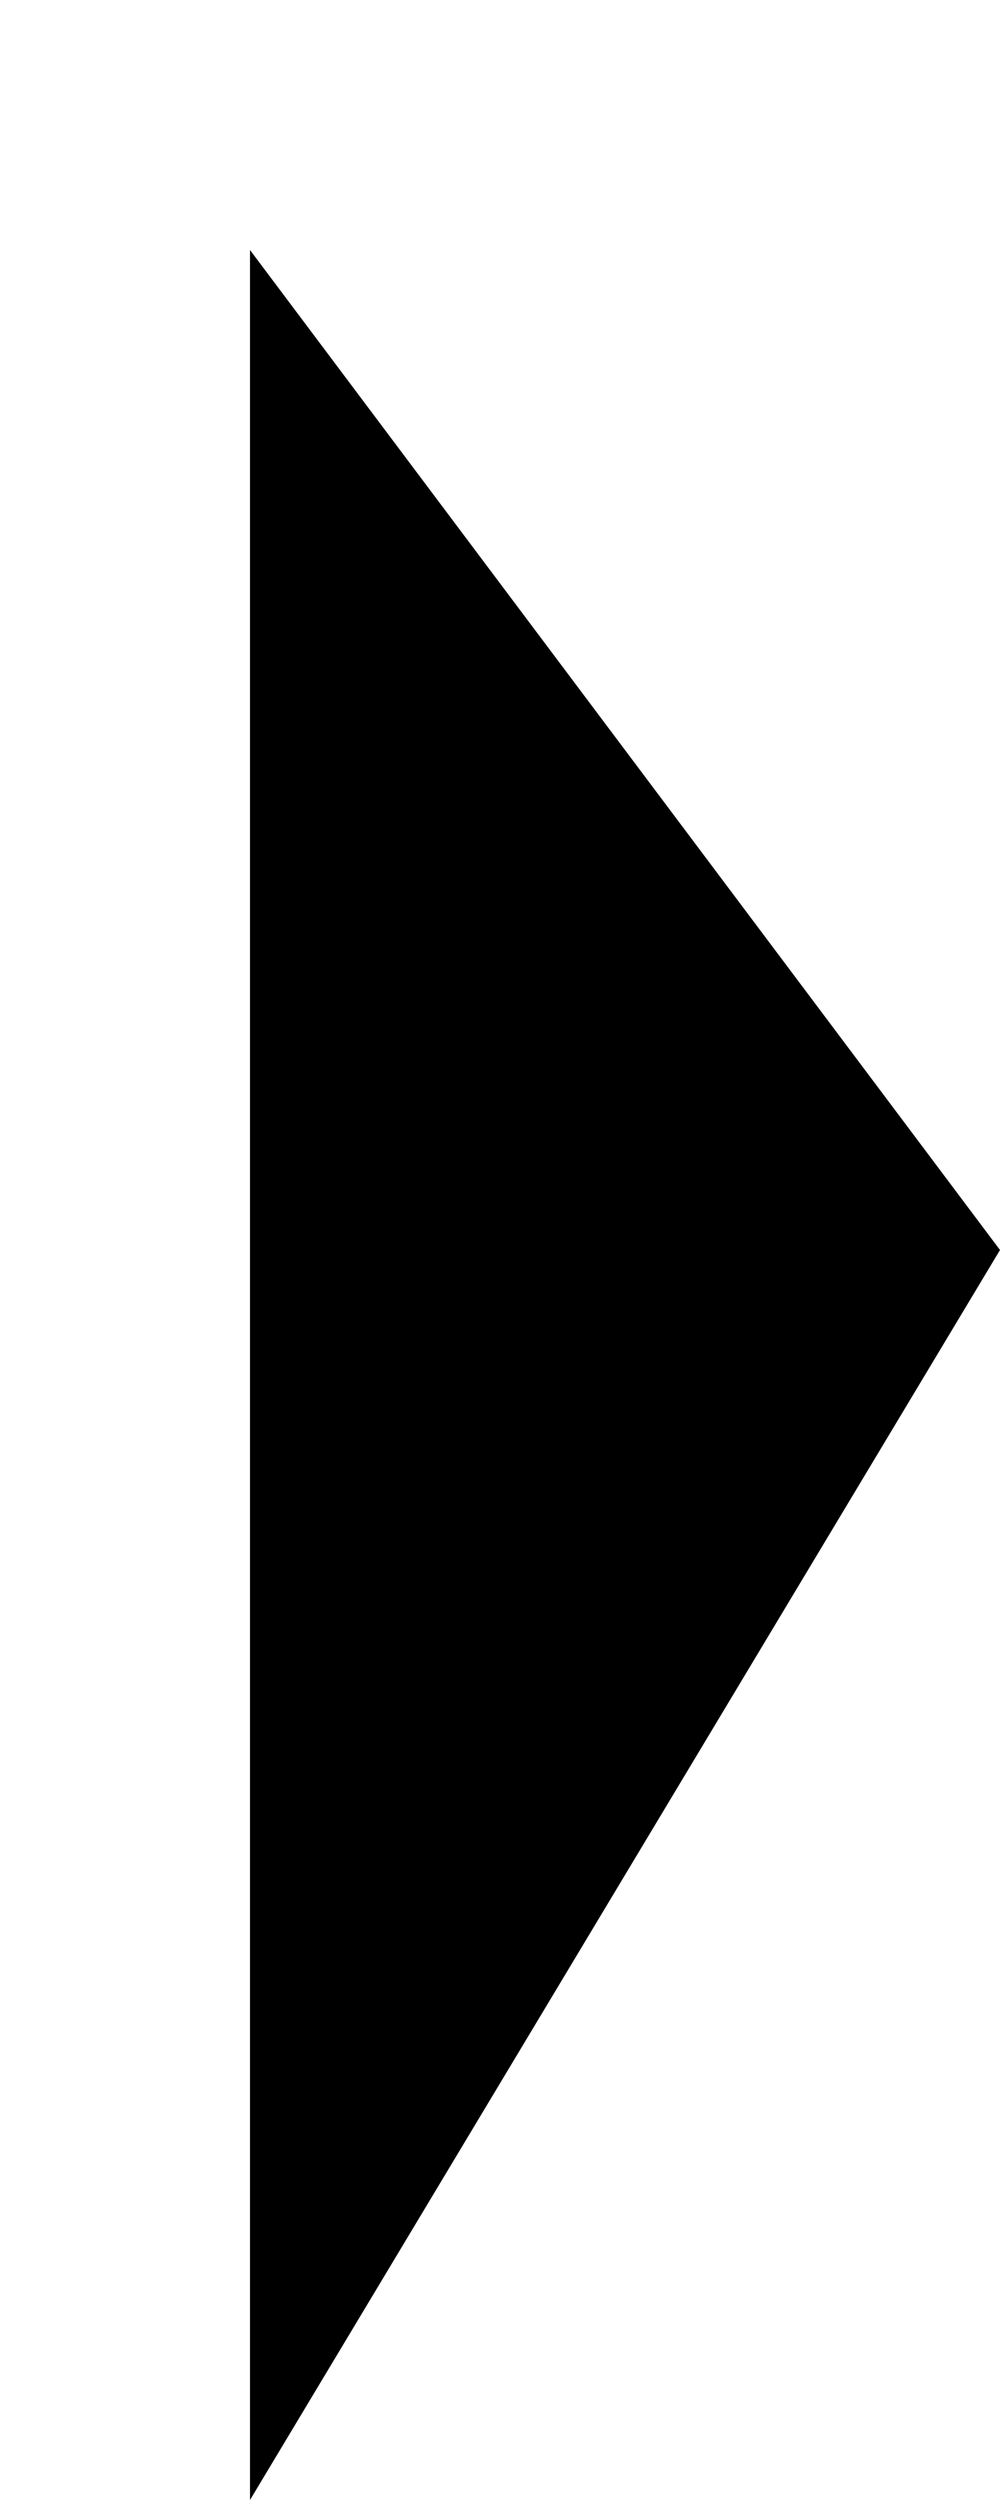 <?xml version="1.0" encoding="UTF-8" standalone="no"?>
<svg
    xmlns="http://www.w3.org/2000/svg"
    version="1.2"
    width="8"
    height="20">
  <g>
    <path
       d="M 2,2 8,10 2,20 z"
       style="fill:#000000" />
  </g>
</svg>
